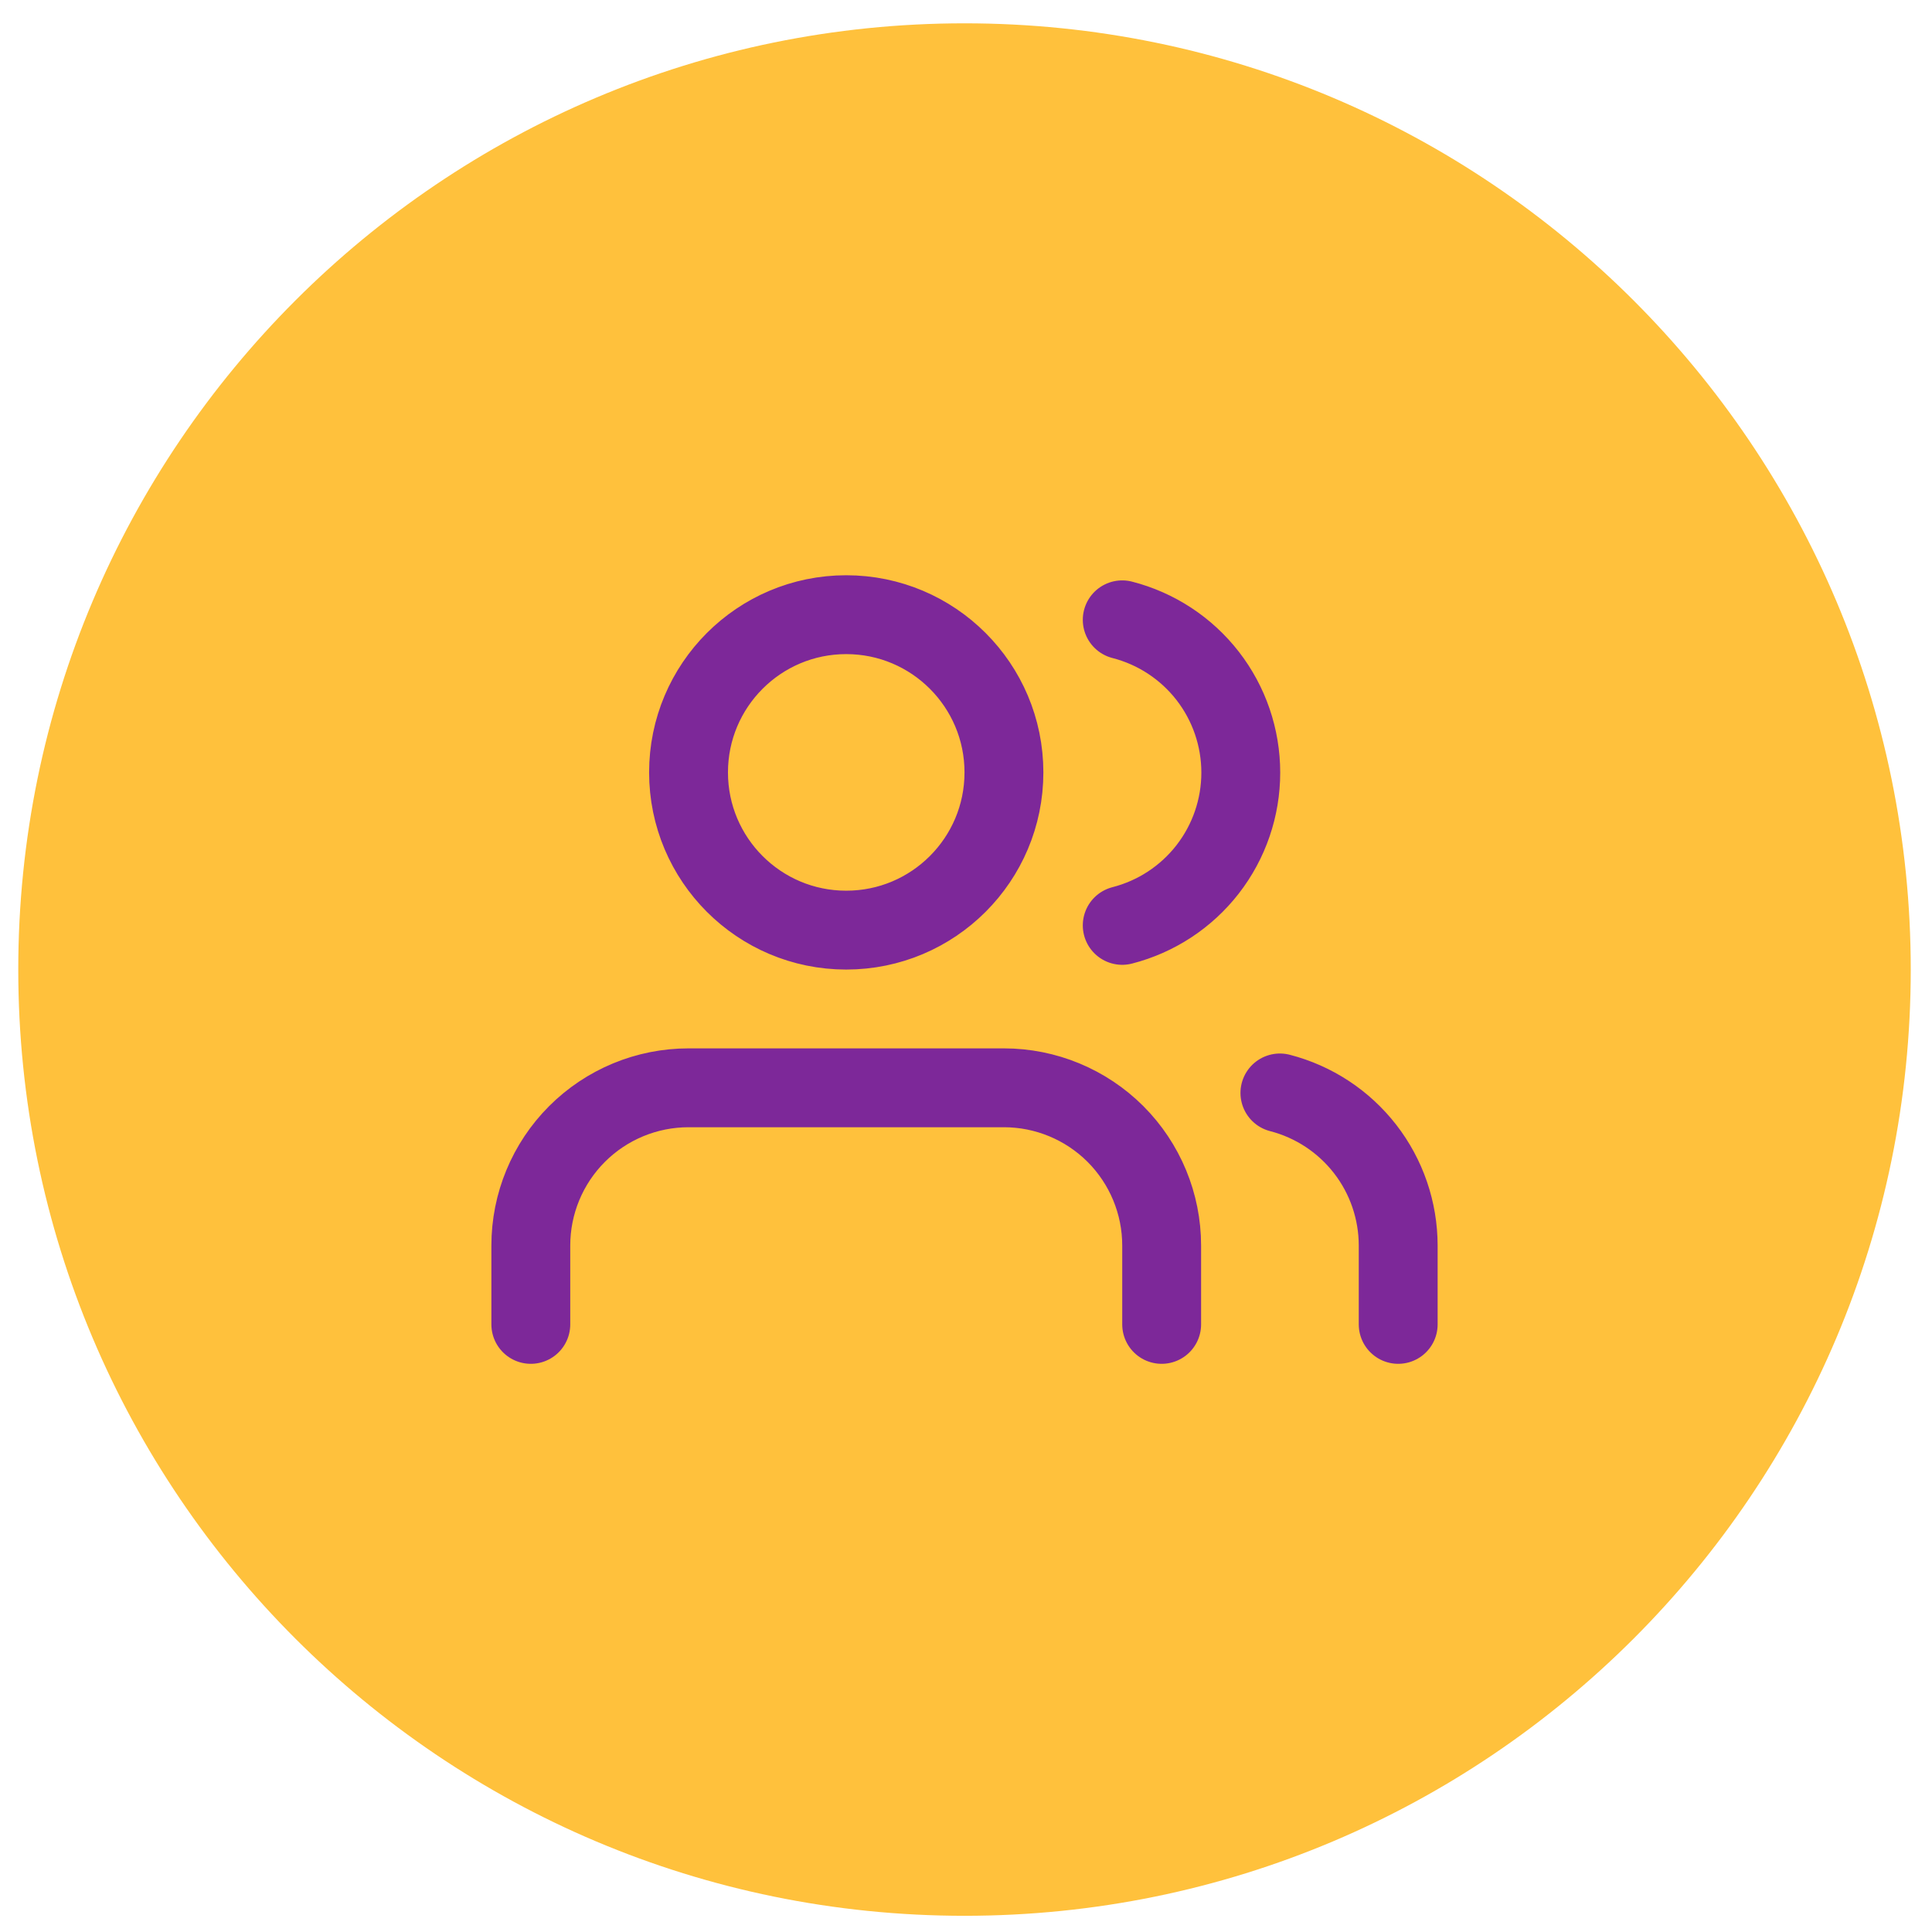 <svg width="44" height="44" viewBox="0 0 44 44" fill="none" xmlns="http://www.w3.org/2000/svg">
<path d="M0.416 22.081C0.416 10.179 10.064 0.531 21.966 0.531C33.868 0.531 43.516 10.179 43.516 22.081C43.516 33.983 33.868 43.631 21.966 43.631C10.064 43.631 0.416 33.983 0.416 22.081Z" fill="#FFC13C"/>
<g clip-path="url(#clip0_608_11813)">
<path d="M26.456 30.162V28.366C26.456 27.414 26.077 26.5 25.404 25.826C24.73 25.153 23.816 24.774 22.864 24.774H15.681C14.728 24.774 13.814 25.153 13.141 25.826C12.467 26.5 12.089 27.414 12.089 28.366V30.162M31.843 30.162V28.366C31.842 27.57 31.578 26.797 31.09 26.168C30.602 25.539 29.92 25.09 29.149 24.891M25.558 14.116C26.33 14.314 27.015 14.763 27.504 15.393C27.993 16.023 28.258 16.798 28.258 17.596C28.258 18.393 27.993 19.168 27.504 19.798C27.015 20.428 26.33 20.877 25.558 21.075M22.864 17.591C22.864 19.575 21.256 21.183 19.272 21.183C17.289 21.183 15.681 19.575 15.681 17.591C15.681 15.608 17.289 13.999 19.272 13.999C21.256 13.999 22.864 15.608 22.864 17.591Z" stroke="#7D2899" stroke-width="1.796" stroke-linecap="round" stroke-linejoin="round"/>
</g>
<defs>
<clipPath id="clip0_608_11813">
<rect width="21.55" height="21.55" fill="white" transform="translate(11.191 11.306)"/>
</clipPath>
</defs>
</svg>
